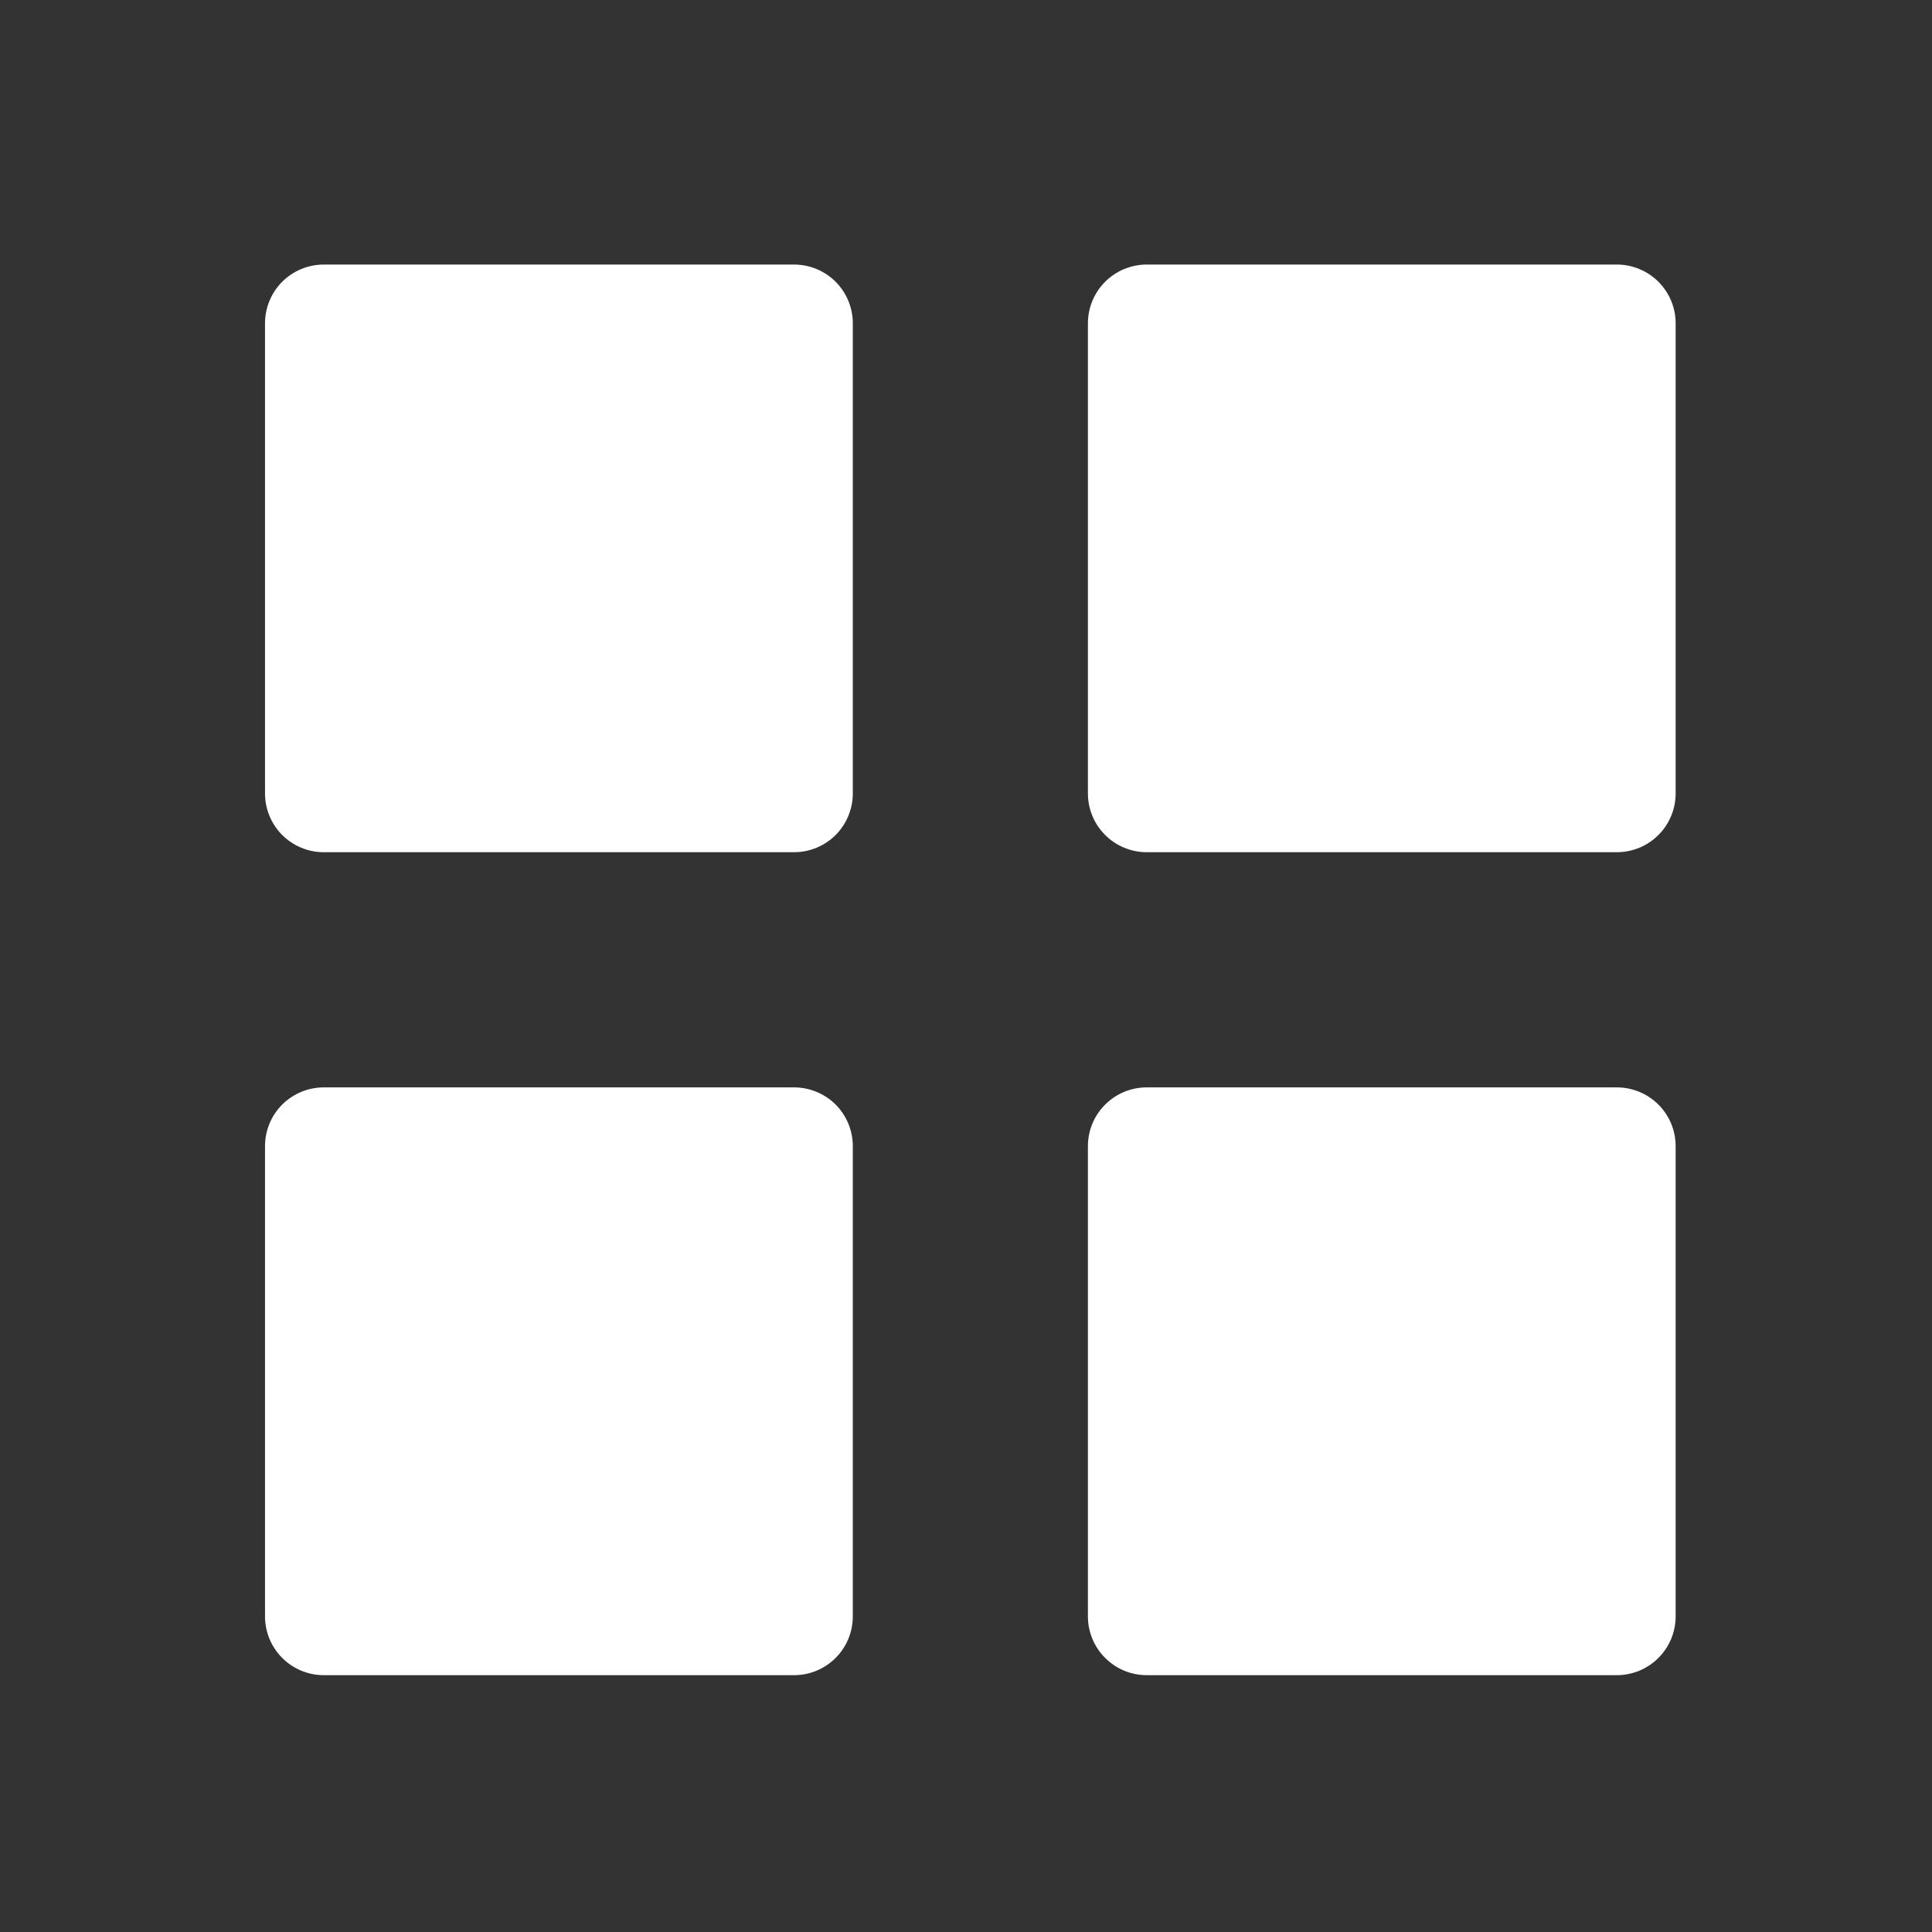 <svg width="29" height="29" viewBox="0 0 29 29" fill="none" xmlns="http://www.w3.org/2000/svg">
<rect x="0" y="0" width="29" height="29" fill="#333333" stroke="none"/>
<path d="M4.86 12.792C4.626 12.792 4.402 12.699 4.236 12.534C4.071 12.368 3.978 12.144 3.978 11.91V4.853C3.978 4.619 4.071 4.395 4.236 4.229C4.402 4.064 4.626 3.971 4.86 3.971H11.919C12.153 3.971 12.377 4.064 12.543 4.229C12.708 4.395 12.801 4.619 12.801 4.853V11.91C12.801 12.144 12.708 12.368 12.543 12.534C12.377 12.699 12.153 12.792 11.919 12.792H4.86ZM17.212 12.792C16.979 12.792 16.754 12.699 16.589 12.534C16.423 12.368 16.33 12.144 16.33 11.91V4.853C16.33 4.619 16.423 4.395 16.589 4.229C16.754 4.064 16.979 3.971 17.212 3.971H24.269C24.503 3.971 24.728 4.064 24.893 4.229C25.059 4.395 25.152 4.619 25.152 4.853V11.91C25.152 12.144 25.059 12.368 24.893 12.534C24.728 12.699 24.503 12.792 24.269 12.792H17.212ZM4.86 25.145C4.626 25.145 4.402 25.052 4.236 24.886C4.071 24.721 3.978 24.497 3.978 24.262V17.204C3.978 16.97 4.071 16.745 4.236 16.58C4.402 16.415 4.626 16.322 4.86 16.322H11.919C12.153 16.322 12.377 16.415 12.543 16.58C12.708 16.745 12.801 16.97 12.801 17.204V24.262C12.801 24.497 12.708 24.721 12.543 24.886C12.377 25.052 12.153 25.145 11.919 25.145H4.86ZM17.212 25.145C16.979 25.145 16.754 25.052 16.589 24.886C16.423 24.721 16.33 24.497 16.33 24.262V17.204C16.33 16.97 16.423 16.745 16.589 16.58C16.754 16.415 16.979 16.322 17.212 16.322H24.269C24.503 16.322 24.728 16.415 24.893 16.58C25.059 16.745 25.152 16.97 25.152 17.204V24.262C25.152 24.497 25.059 24.721 24.893 24.886C24.728 25.052 24.503 25.145 24.269 25.145H17.212Z" fill="white"/>
</svg>
